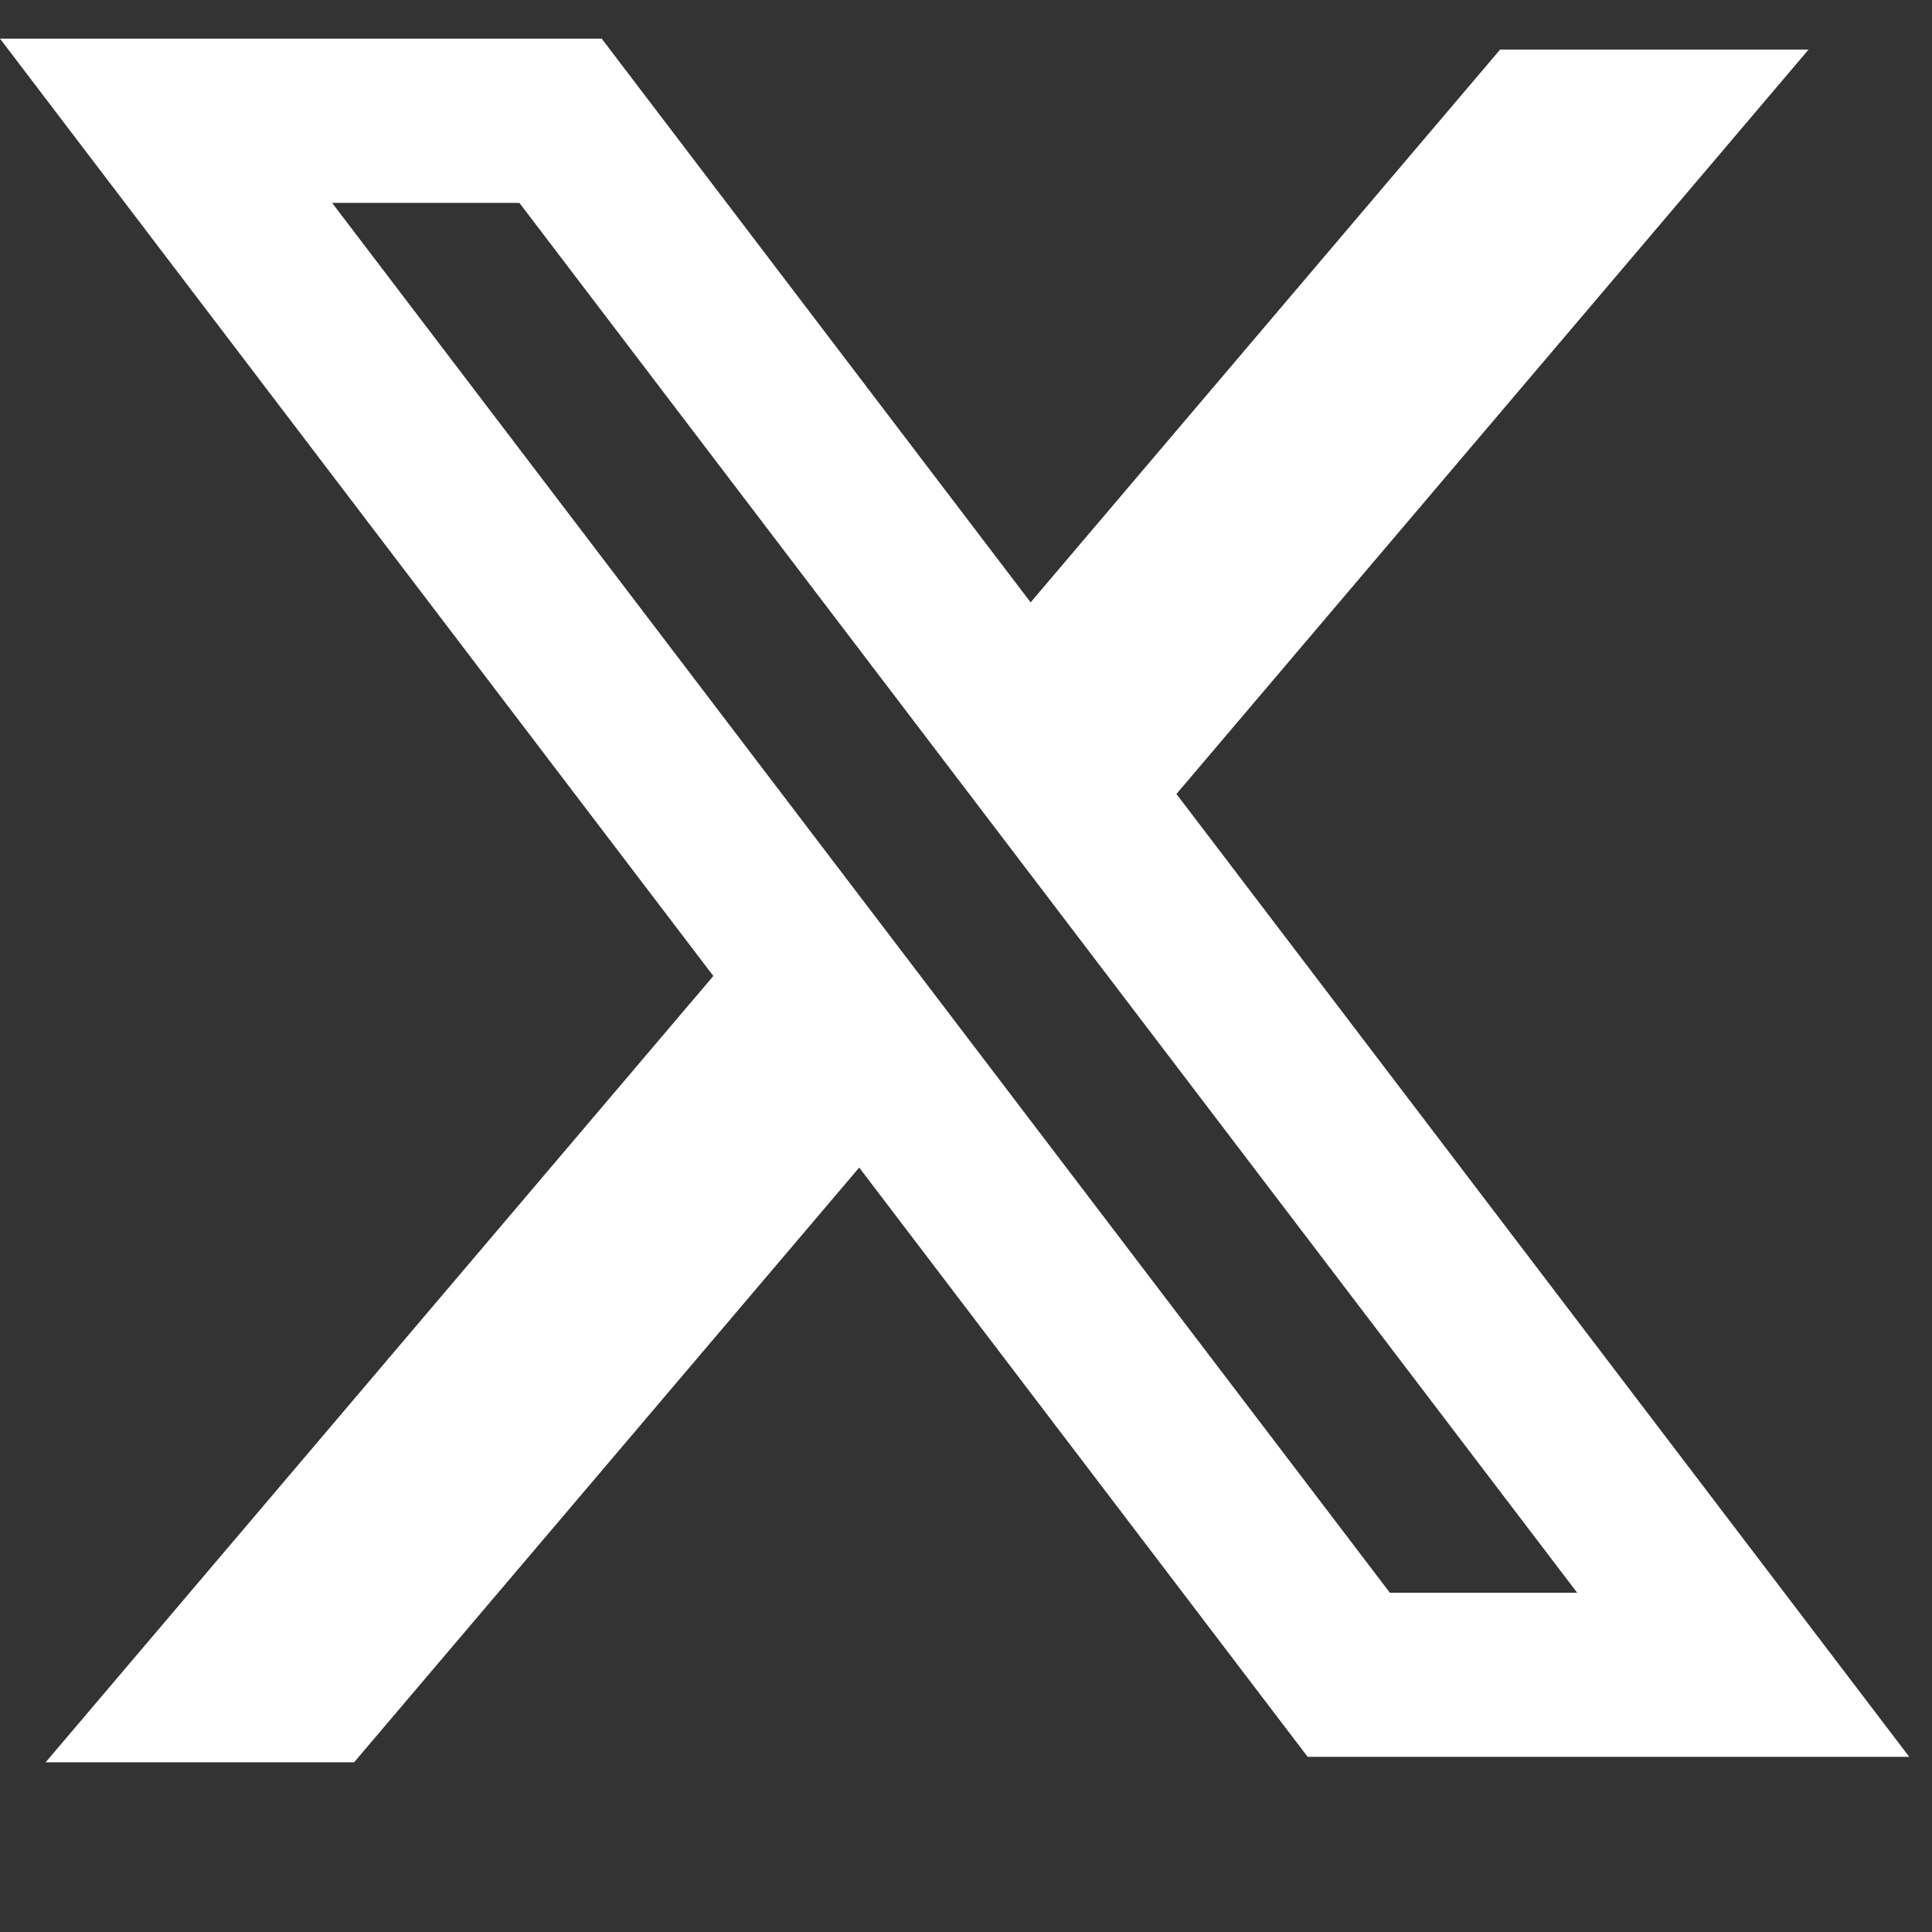 <svg width="18" height="18" viewBox="0 0 18 18" fill="none" xmlns="http://www.w3.org/2000/svg">
<rect x="0" y="0" width="18" height="18" fill="#333333" stroke="none"/>
<g clip-path="url(#clip0_1481_419)">
<g clip-path="url(#clip1_1481_419)">
<path fill-rule="evenodd" clip-rule="evenodd" d="M5.606 0.36H0L6.646 9.093L0.425 16.419H3.299L8.005 10.878L12.183 16.368H17.788L10.949 7.382L10.961 7.397L16.85 0.462H13.976L9.602 5.612L5.606 0.36ZM3.094 1.89H4.839L14.694 14.839H12.949L3.094 1.89Z" fill="white"/>
</g>
</g>
<defs>
<clipPath id="clip0_1481_419">
<rect width="18" height="17" fill="white" transform="translate(0 0.36)"/>
</clipPath>
<clipPath id="clip1_1481_419">
<rect width="18" height="17" fill="white" transform="translate(0 0.36)"/>
</clipPath>
</defs>
</svg>
